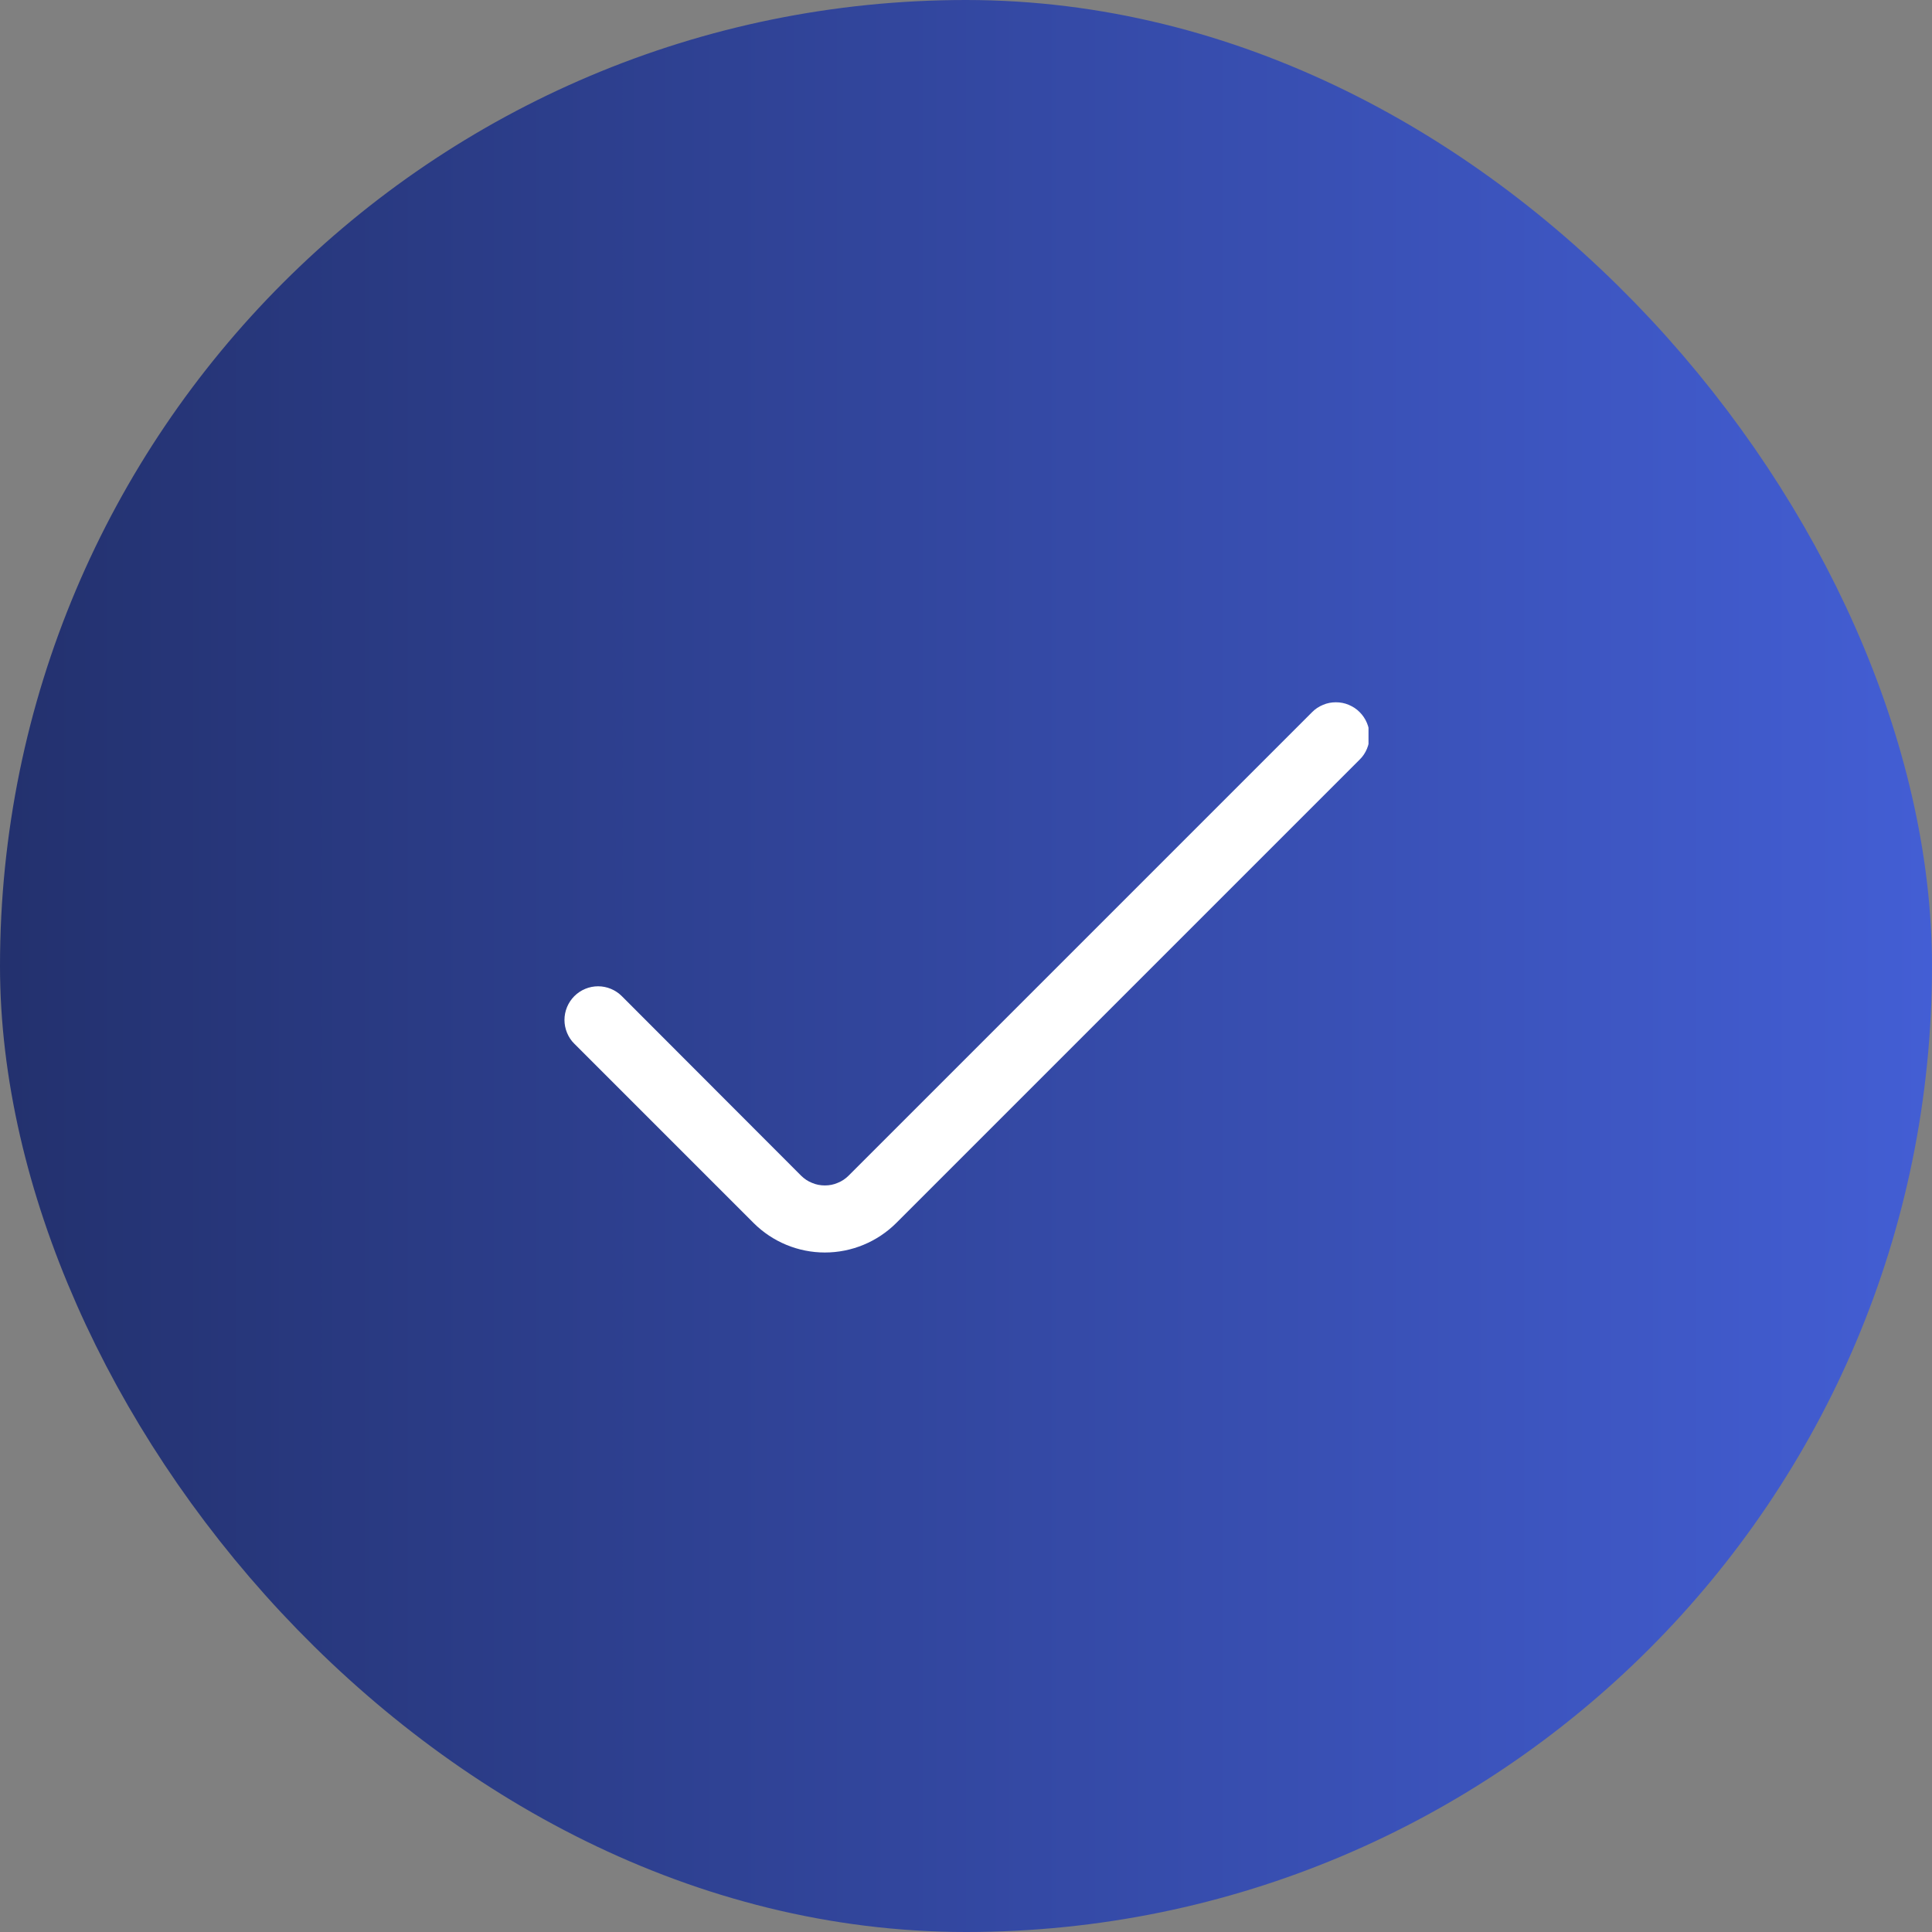 <svg width="24" height="24" viewBox="0 0 24 24" fill="none" xmlns="http://www.w3.org/2000/svg">
<rect x="0" y="0" width="24" height="24" fill="#808080" stroke="none"/>
<rect x="1" y="1" width="22" height="22" rx="11" fill="url(#paint0_linear_939_4452)"/>
<rect x="1" y="1" width="22" height="22" rx="11" stroke="url(#paint1_linear_939_4452)" stroke-width="2"/>
<g clip-path="url(#clip0_939_4452)">
<path d="M16.3 8.846L10.542 14.604C10.503 14.643 10.457 14.674 10.406 14.694C10.356 14.716 10.302 14.726 10.247 14.726C10.192 14.726 10.137 14.716 10.087 14.694C10.036 14.674 9.99 14.643 9.951 14.604L7.725 12.375C7.686 12.336 7.64 12.305 7.589 12.284C7.539 12.263 7.484 12.252 7.43 12.252C7.375 12.252 7.32 12.263 7.27 12.284C7.219 12.305 7.173 12.336 7.134 12.375C7.095 12.414 7.065 12.46 7.044 12.51C7.023 12.561 7.012 12.615 7.012 12.67C7.012 12.725 7.023 12.779 7.044 12.83C7.065 12.881 7.095 12.927 7.134 12.965L9.362 15.193C9.597 15.427 9.915 15.559 10.247 15.559C10.579 15.559 10.898 15.427 11.133 15.193L16.89 9.436C16.929 9.398 16.96 9.352 16.981 9.301C17.002 9.25 17.013 9.196 17.013 9.141C17.013 9.086 17.002 9.032 16.981 8.982C16.96 8.931 16.929 8.885 16.89 8.846C16.852 8.807 16.805 8.777 16.755 8.756C16.704 8.734 16.65 8.724 16.595 8.724C16.54 8.724 16.486 8.734 16.435 8.756C16.384 8.777 16.338 8.807 16.3 8.846Z" fill="white"/>
</g>
<defs>
<linearGradient id="paint0_linear_939_4452" x1="0" y1="12" x2="24" y2="12" gradientUnits="userSpaceOnUse">
<stop stop-color="#23316E"/>
<stop offset="1" stop-color="#435ED4"/>
</linearGradient>
<linearGradient id="paint1_linear_939_4452" x1="0" y1="12" x2="24" y2="12" gradientUnits="userSpaceOnUse">
<stop stop-color="#23316E"/>
<stop offset="1" stop-color="#435ED4"/>
</linearGradient>
<clipPath id="clip0_939_4452">
<rect width="10" height="10" fill="white" transform="translate(7 7)"/>
</clipPath>
</defs>
</svg>
